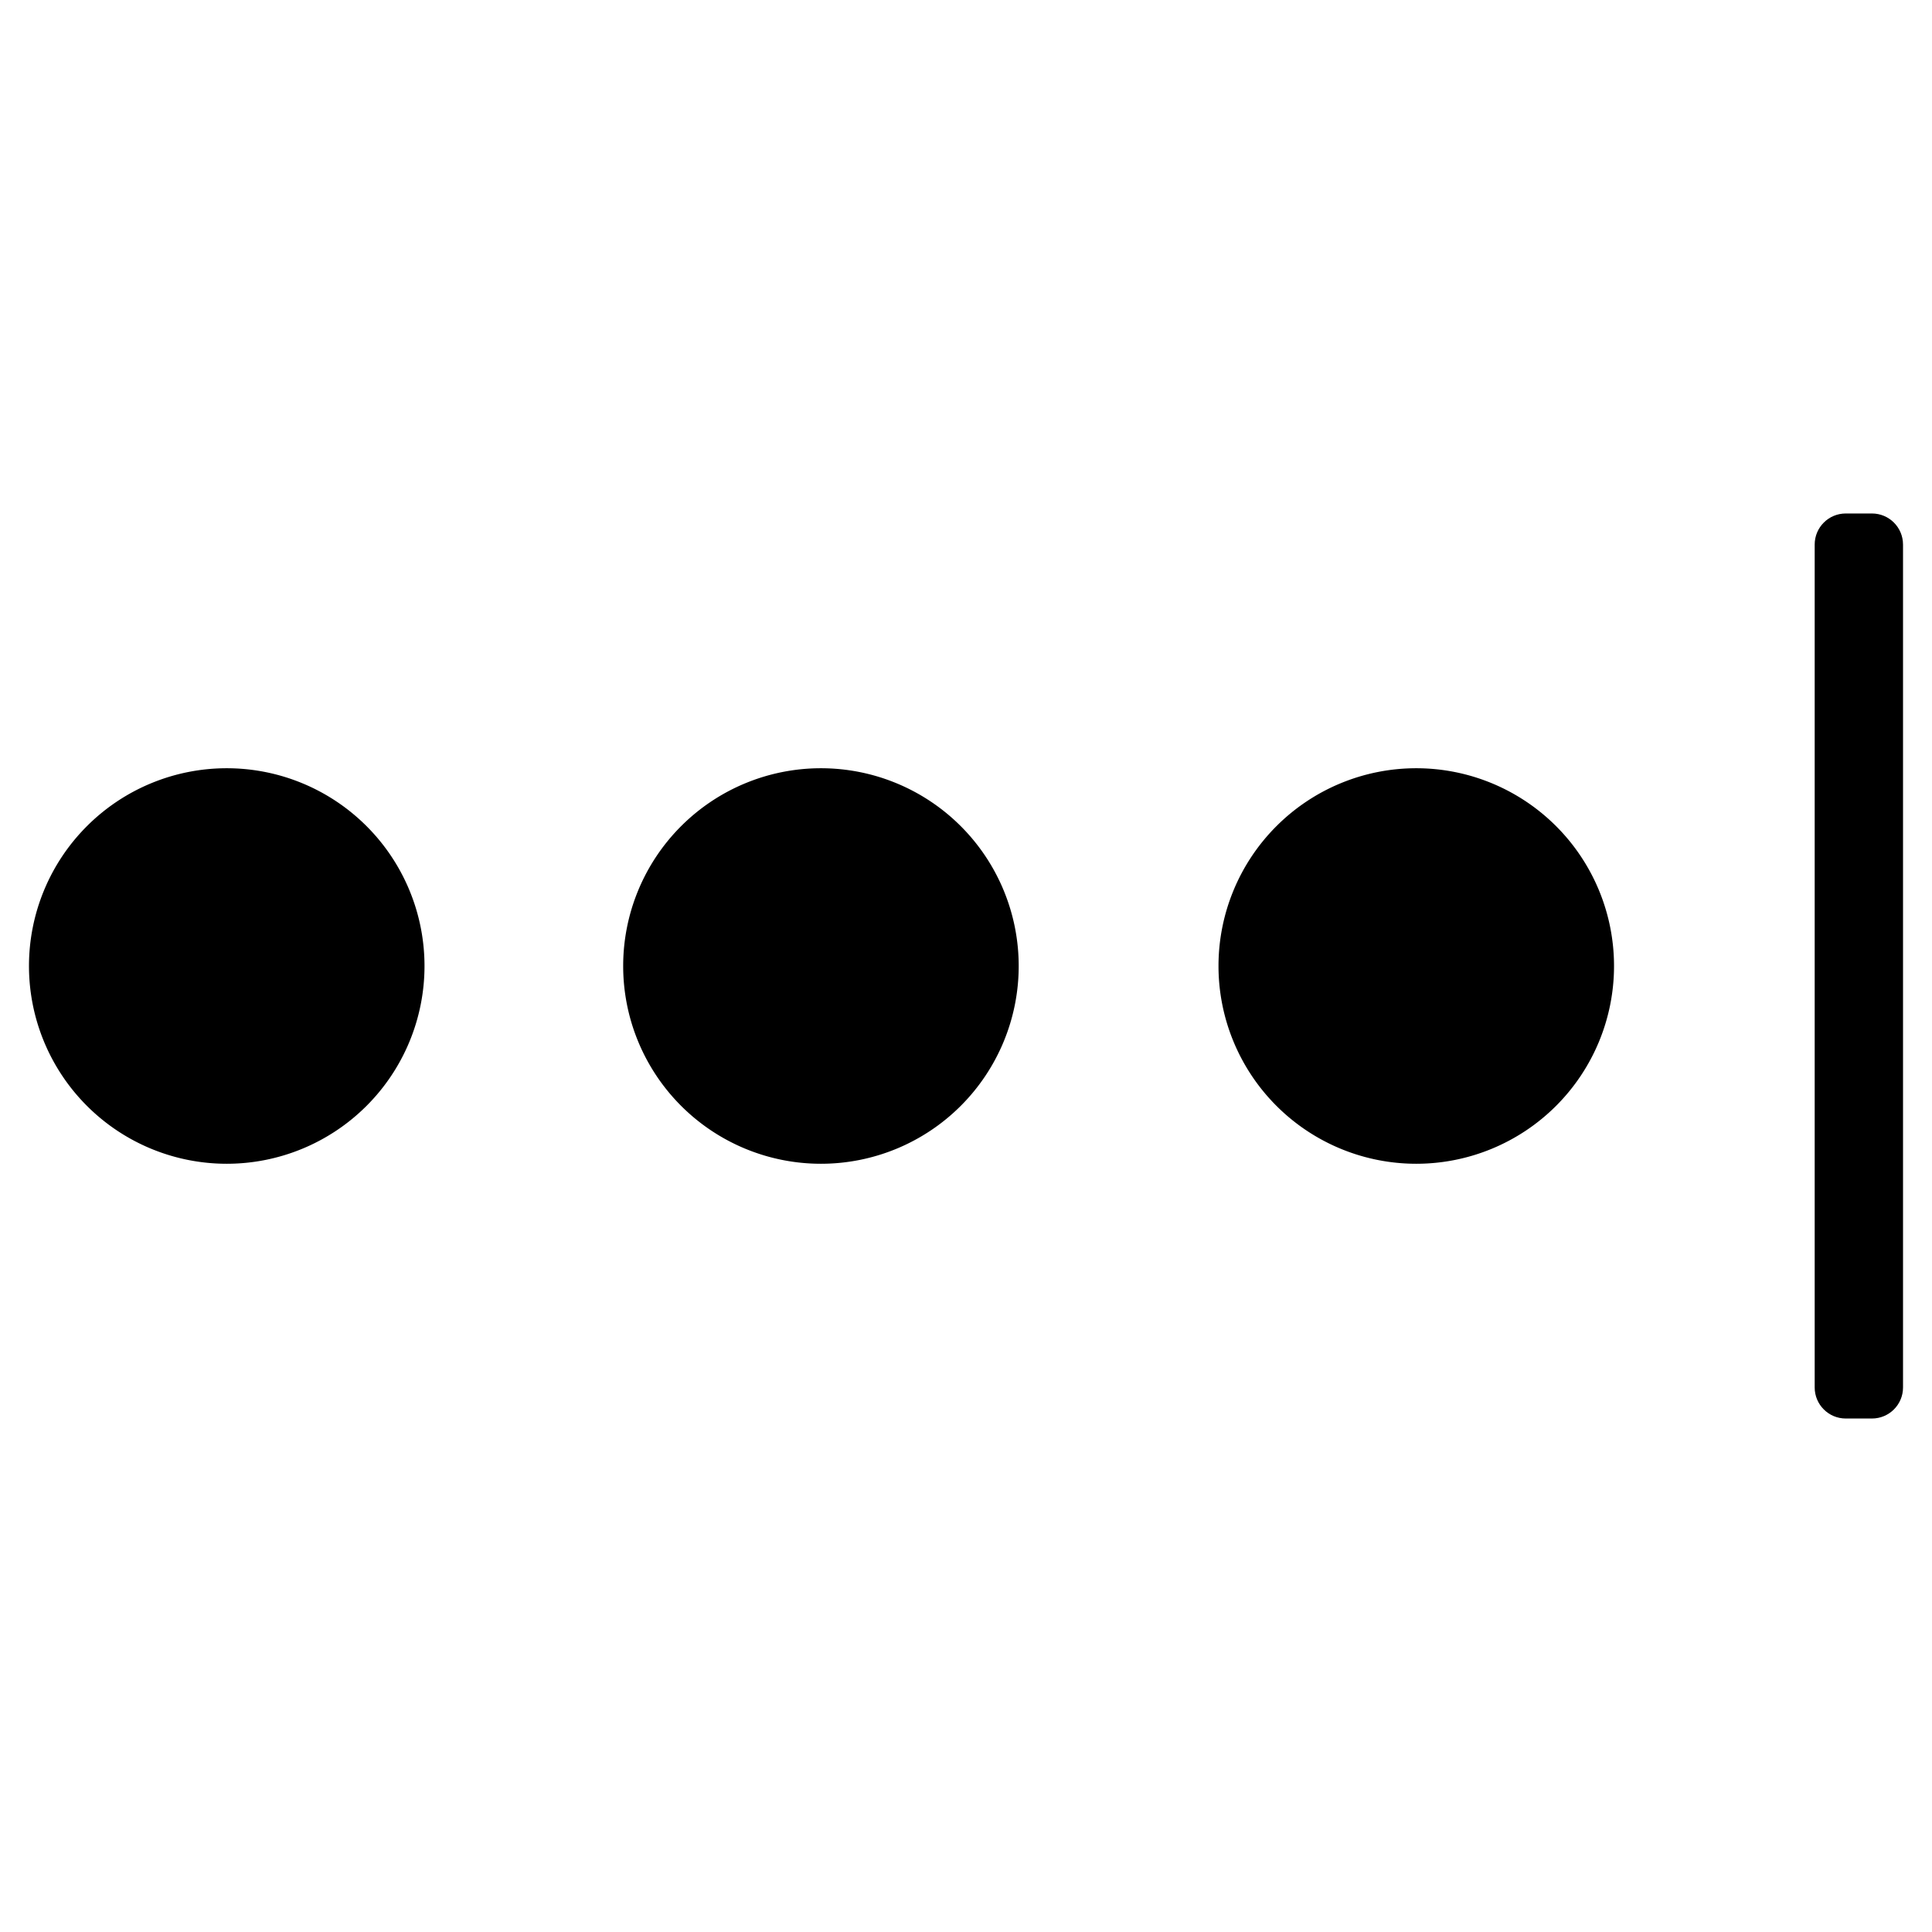 <?xml version="1.0" encoding="utf-8" standalone="no"?><svg xmlns:android="http://schemas.android.com/apk/res/android" height="36.0" width="36.0" xmlns="http://www.w3.org/2000/svg">
    <path d="M4.225,18m-3.685,0a3.685,3.685 0,1 1,7.37 0a3.685,3.685 0,1 1,-7.37 0" fill="#000000" fill-opacity="1.0"/>
    <path d="M15.297,18m-3.685,0a3.685,3.685 0,1 1,7.37 0a3.685,3.685 0,1 1,-7.37 0" fill="#000000" fill-opacity="1.0"/>
    <path d="M26.39,18m-3.685,0a3.685,3.685 0,1 1,7.37 0a3.685,3.685 0,1 1,-7.37 0" fill="#000000" fill-opacity="1.0"/>
    <path d="M34.881,26.432h-0.488c-0.32,0 -0.579,-0.259 -0.579,-0.579V10.147c0,-0.32 0.259,-0.579 0.579,-0.579h0.488c0.32,0 0.579,0.259 0.579,0.579v15.707C35.46,26.173 35.201,26.432 34.881,26.432z" fill="#000000" fill-opacity="1.0"/>
</svg>
